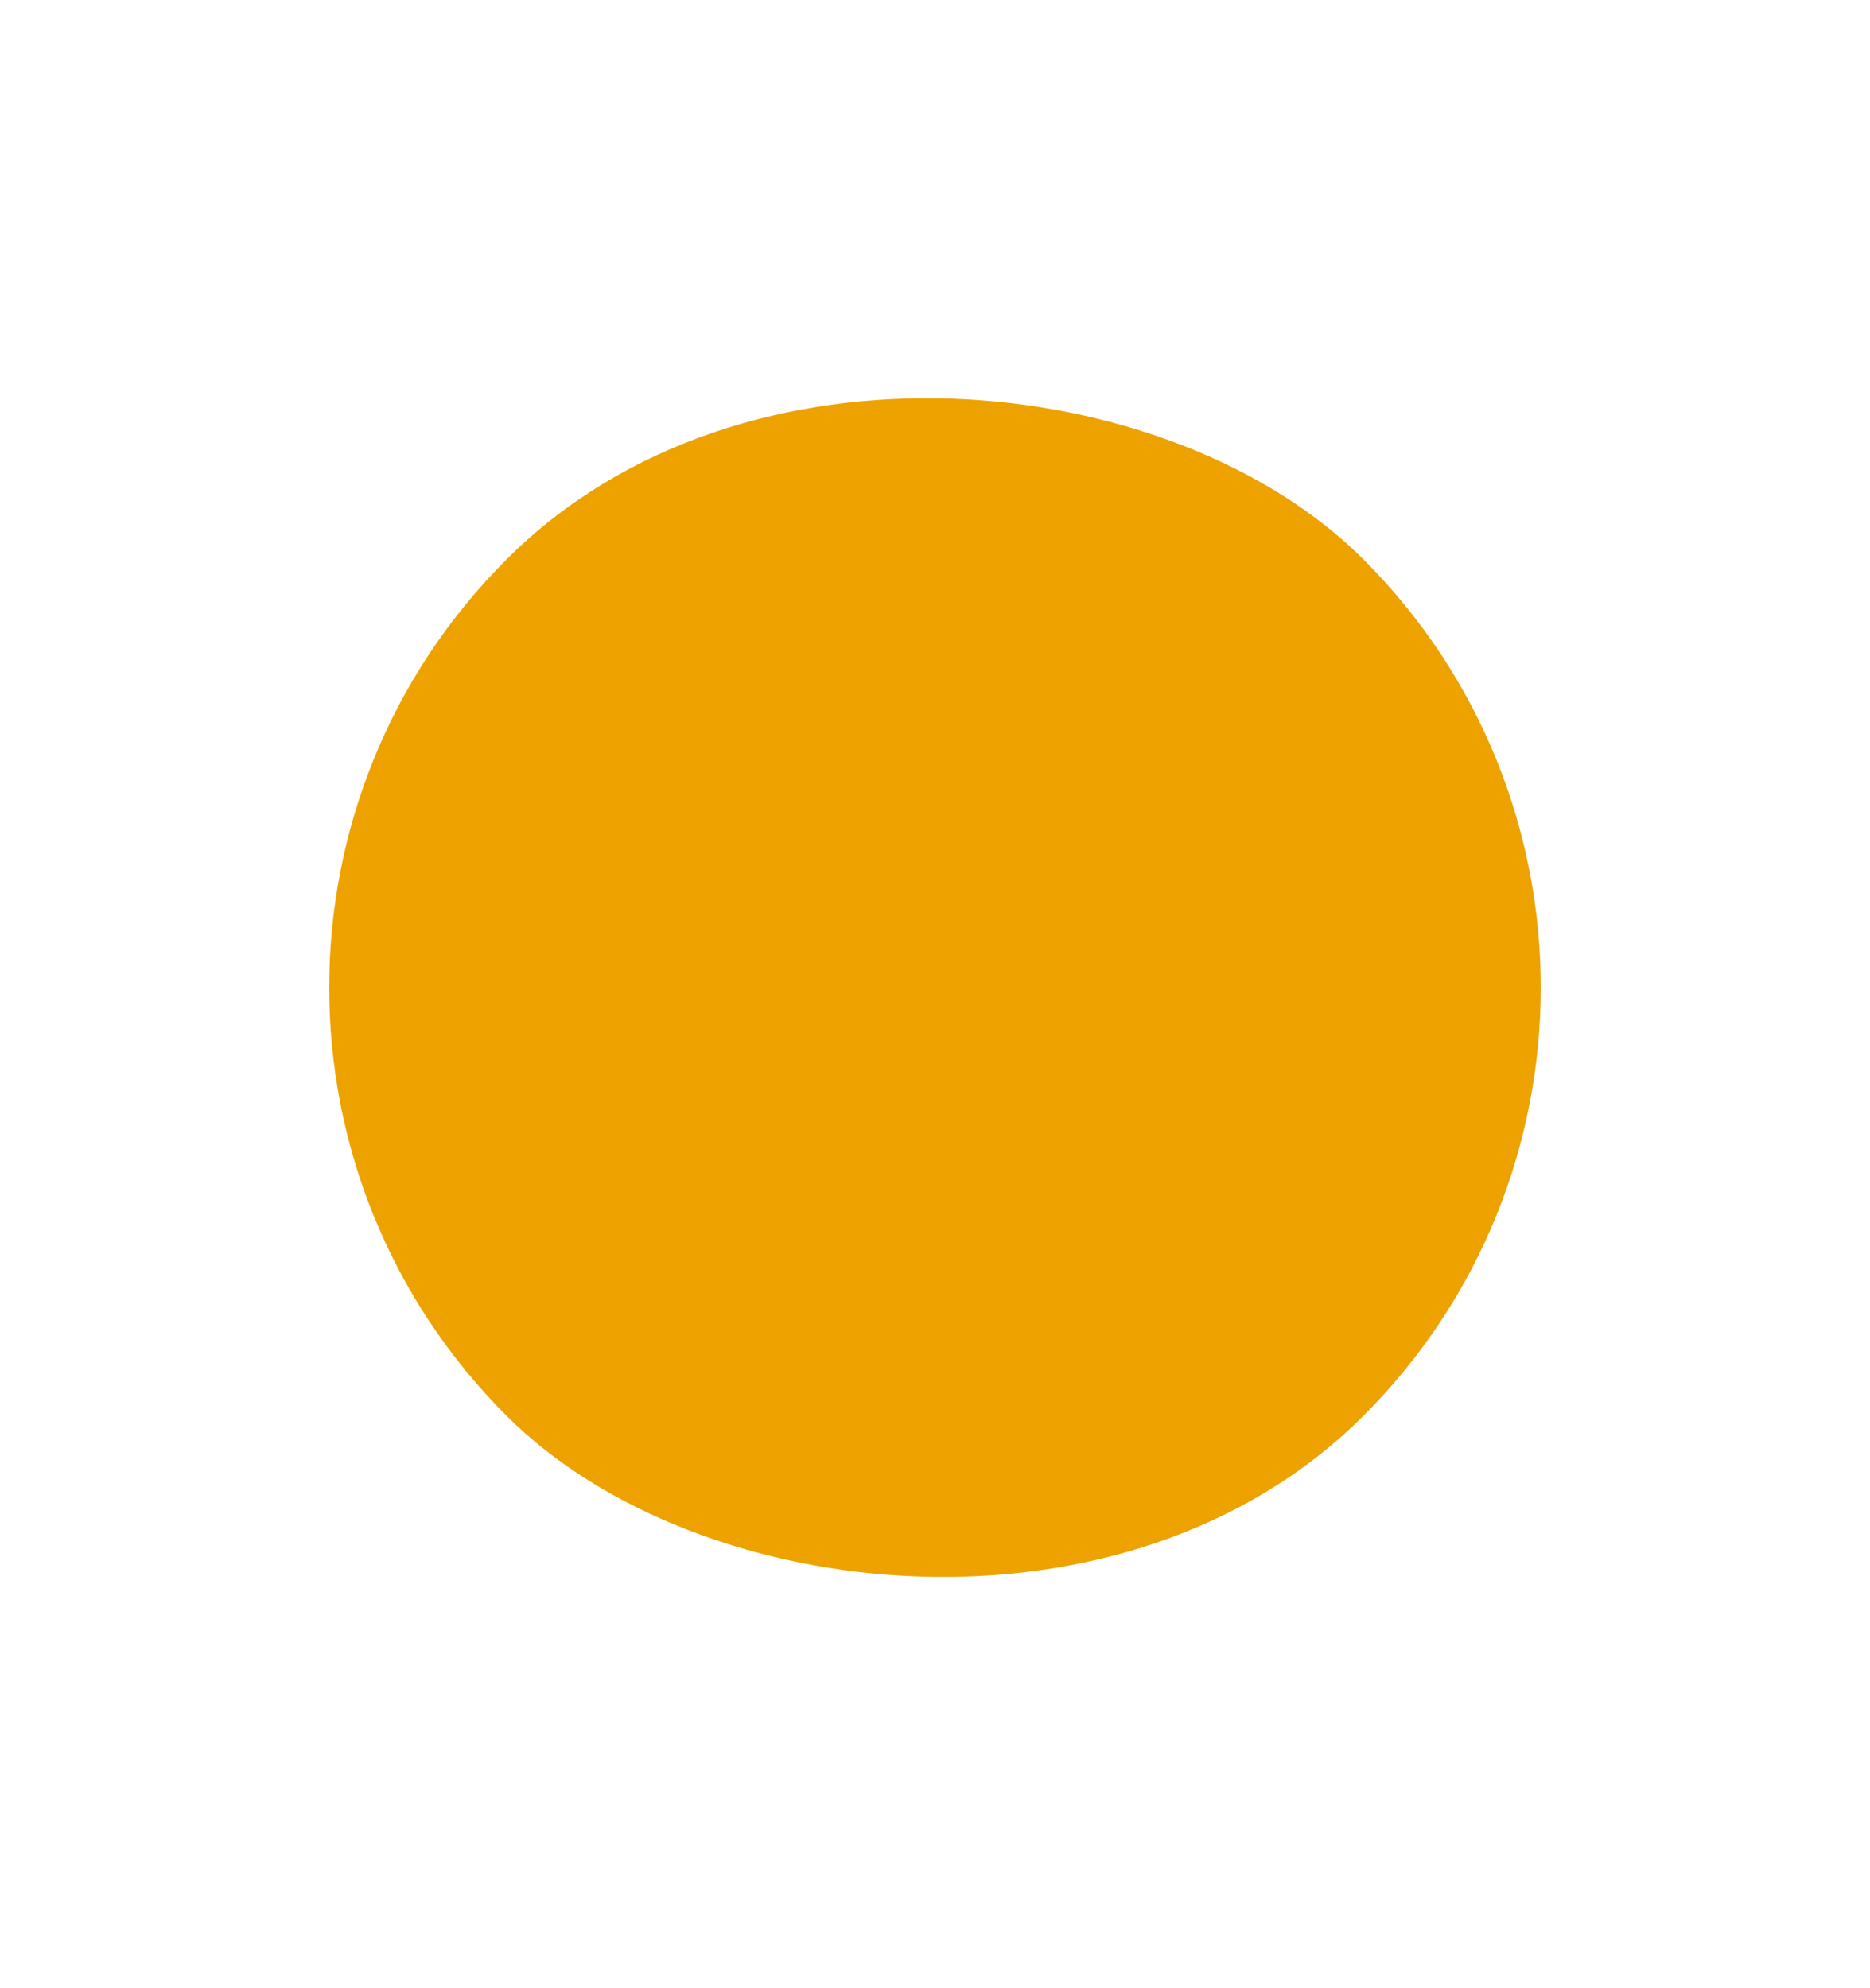 <svg width="142" height="151" viewBox="0 0 142 151" fill="none" xmlns="http://www.w3.org/2000/svg">
<g filter="url(#filter0_d_280_2)">
<path d="M106.355 106.355C125.882 86.829 125.882 55.171 106.355 35.645C86.829 16.118 55.171 16.118 35.645 35.645C16.118 55.171 16.118 86.829 35.645 106.355C42.24 112.95 50.219 117.318 58.647 119.458L71 141.711L83.353 119.458C91.781 117.318 99.76 112.95 106.355 106.355Z" fill="white" stroke="white" stroke-linejoin="round"/>
<rect x="5.946" y="71" width="92" height="92" rx="46" transform="rotate(-45 5.946 71)" fill="#EDA200"/>
</g>
<defs>
<filter id="filter0_d_280_2" x="1.946" y="5.946" width="138.108" height="144.265" filterUnits="userSpaceOnUse" color-interpolation-filters="sRGB">
<feFlood flood-opacity="0" result="BackgroundImageFix"/>
<feColorMatrix in="SourceAlpha" type="matrix" values="0 0 0 0 0 0 0 0 0 0 0 0 0 0 0 0 0 0 127 0" result="hardAlpha"/>
<feOffset dy="4"/>
<feGaussianBlur stdDeviation="2"/>
<feComposite in2="hardAlpha" operator="out"/>
<feColorMatrix type="matrix" values="0 0 0 0 0 0 0 0 0 0 0 0 0 0 0 0 0 0 0.25 0"/>
<feBlend mode="normal" in2="BackgroundImageFix" result="effect1_dropShadow_280_2"/>
<feBlend mode="normal" in="SourceGraphic" in2="effect1_dropShadow_280_2" result="shape"/>
</filter>
</defs>
</svg>
